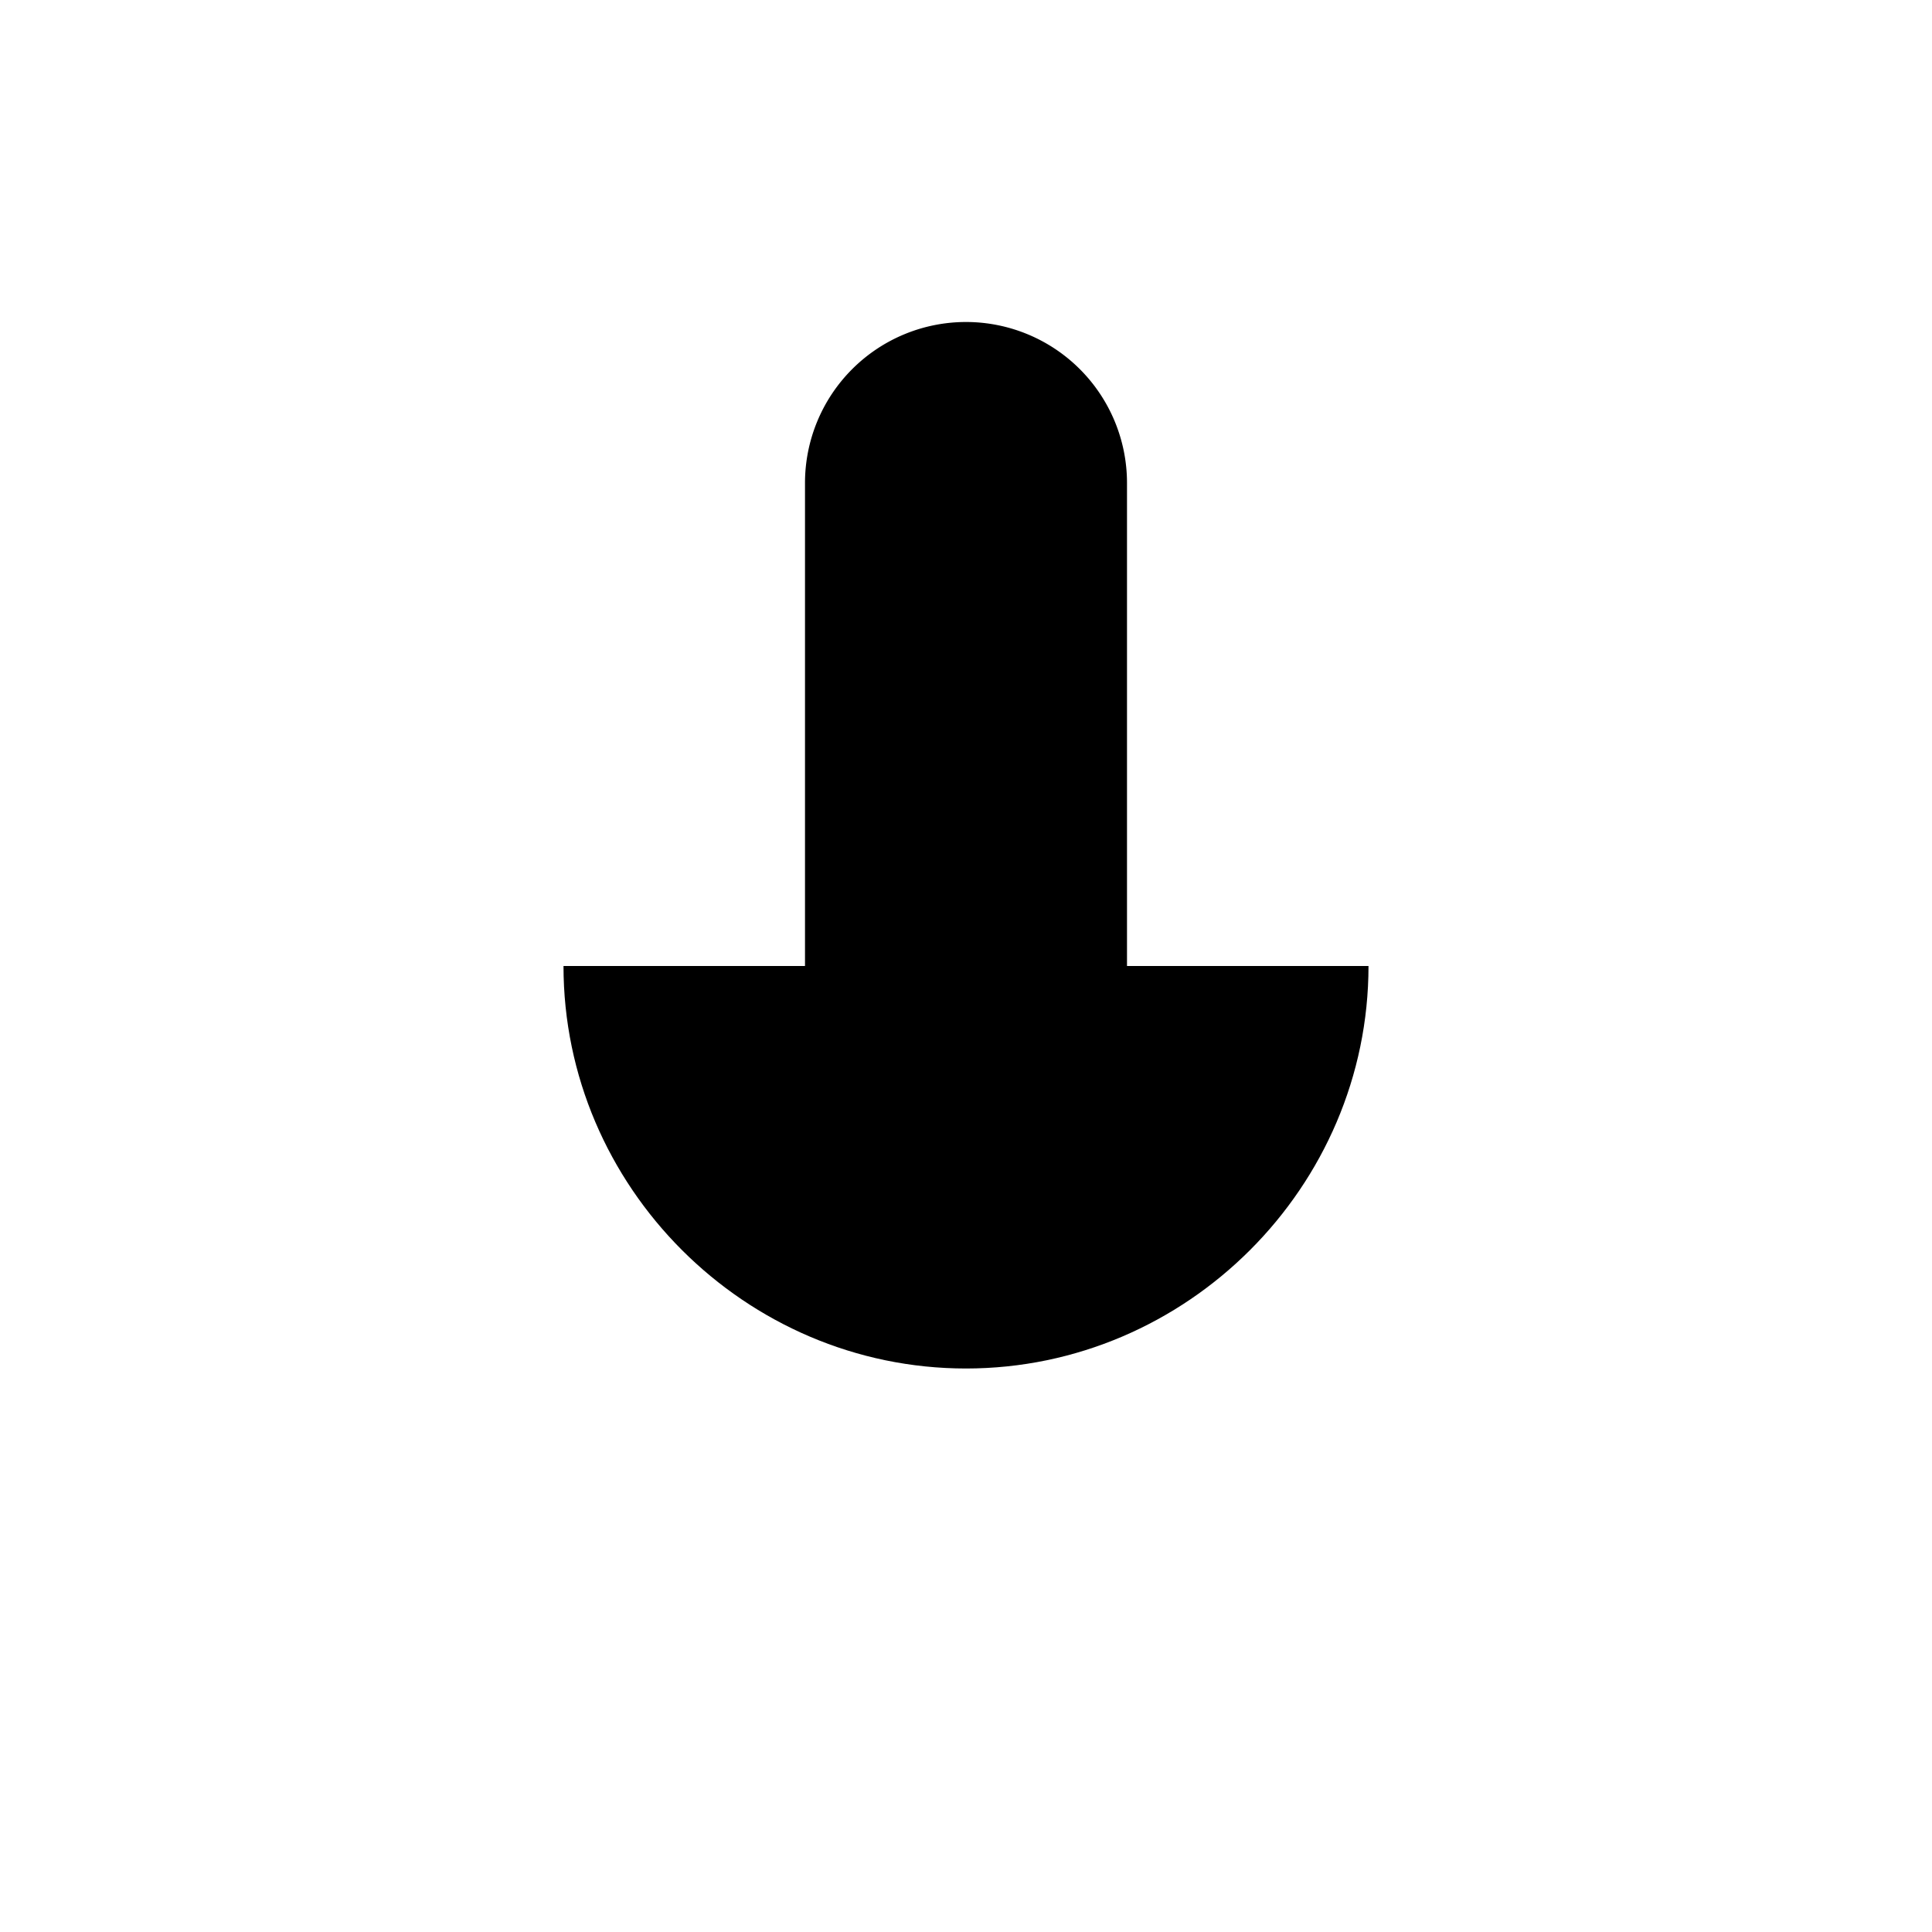 <svg viewBox="0 0 24 24" xmlns="http://www.w3.org/2000/svg" >
<path d="M17 12c0 2.743-2.257 5-5 5s-5-2.257-5-5m5 5v4" />
<path d="M14 6a2 2 0 0 0-4 0v6a2 2 0 0 0 4 0V6ZM20.347 3.263 2.622 20.955" />
</svg>

